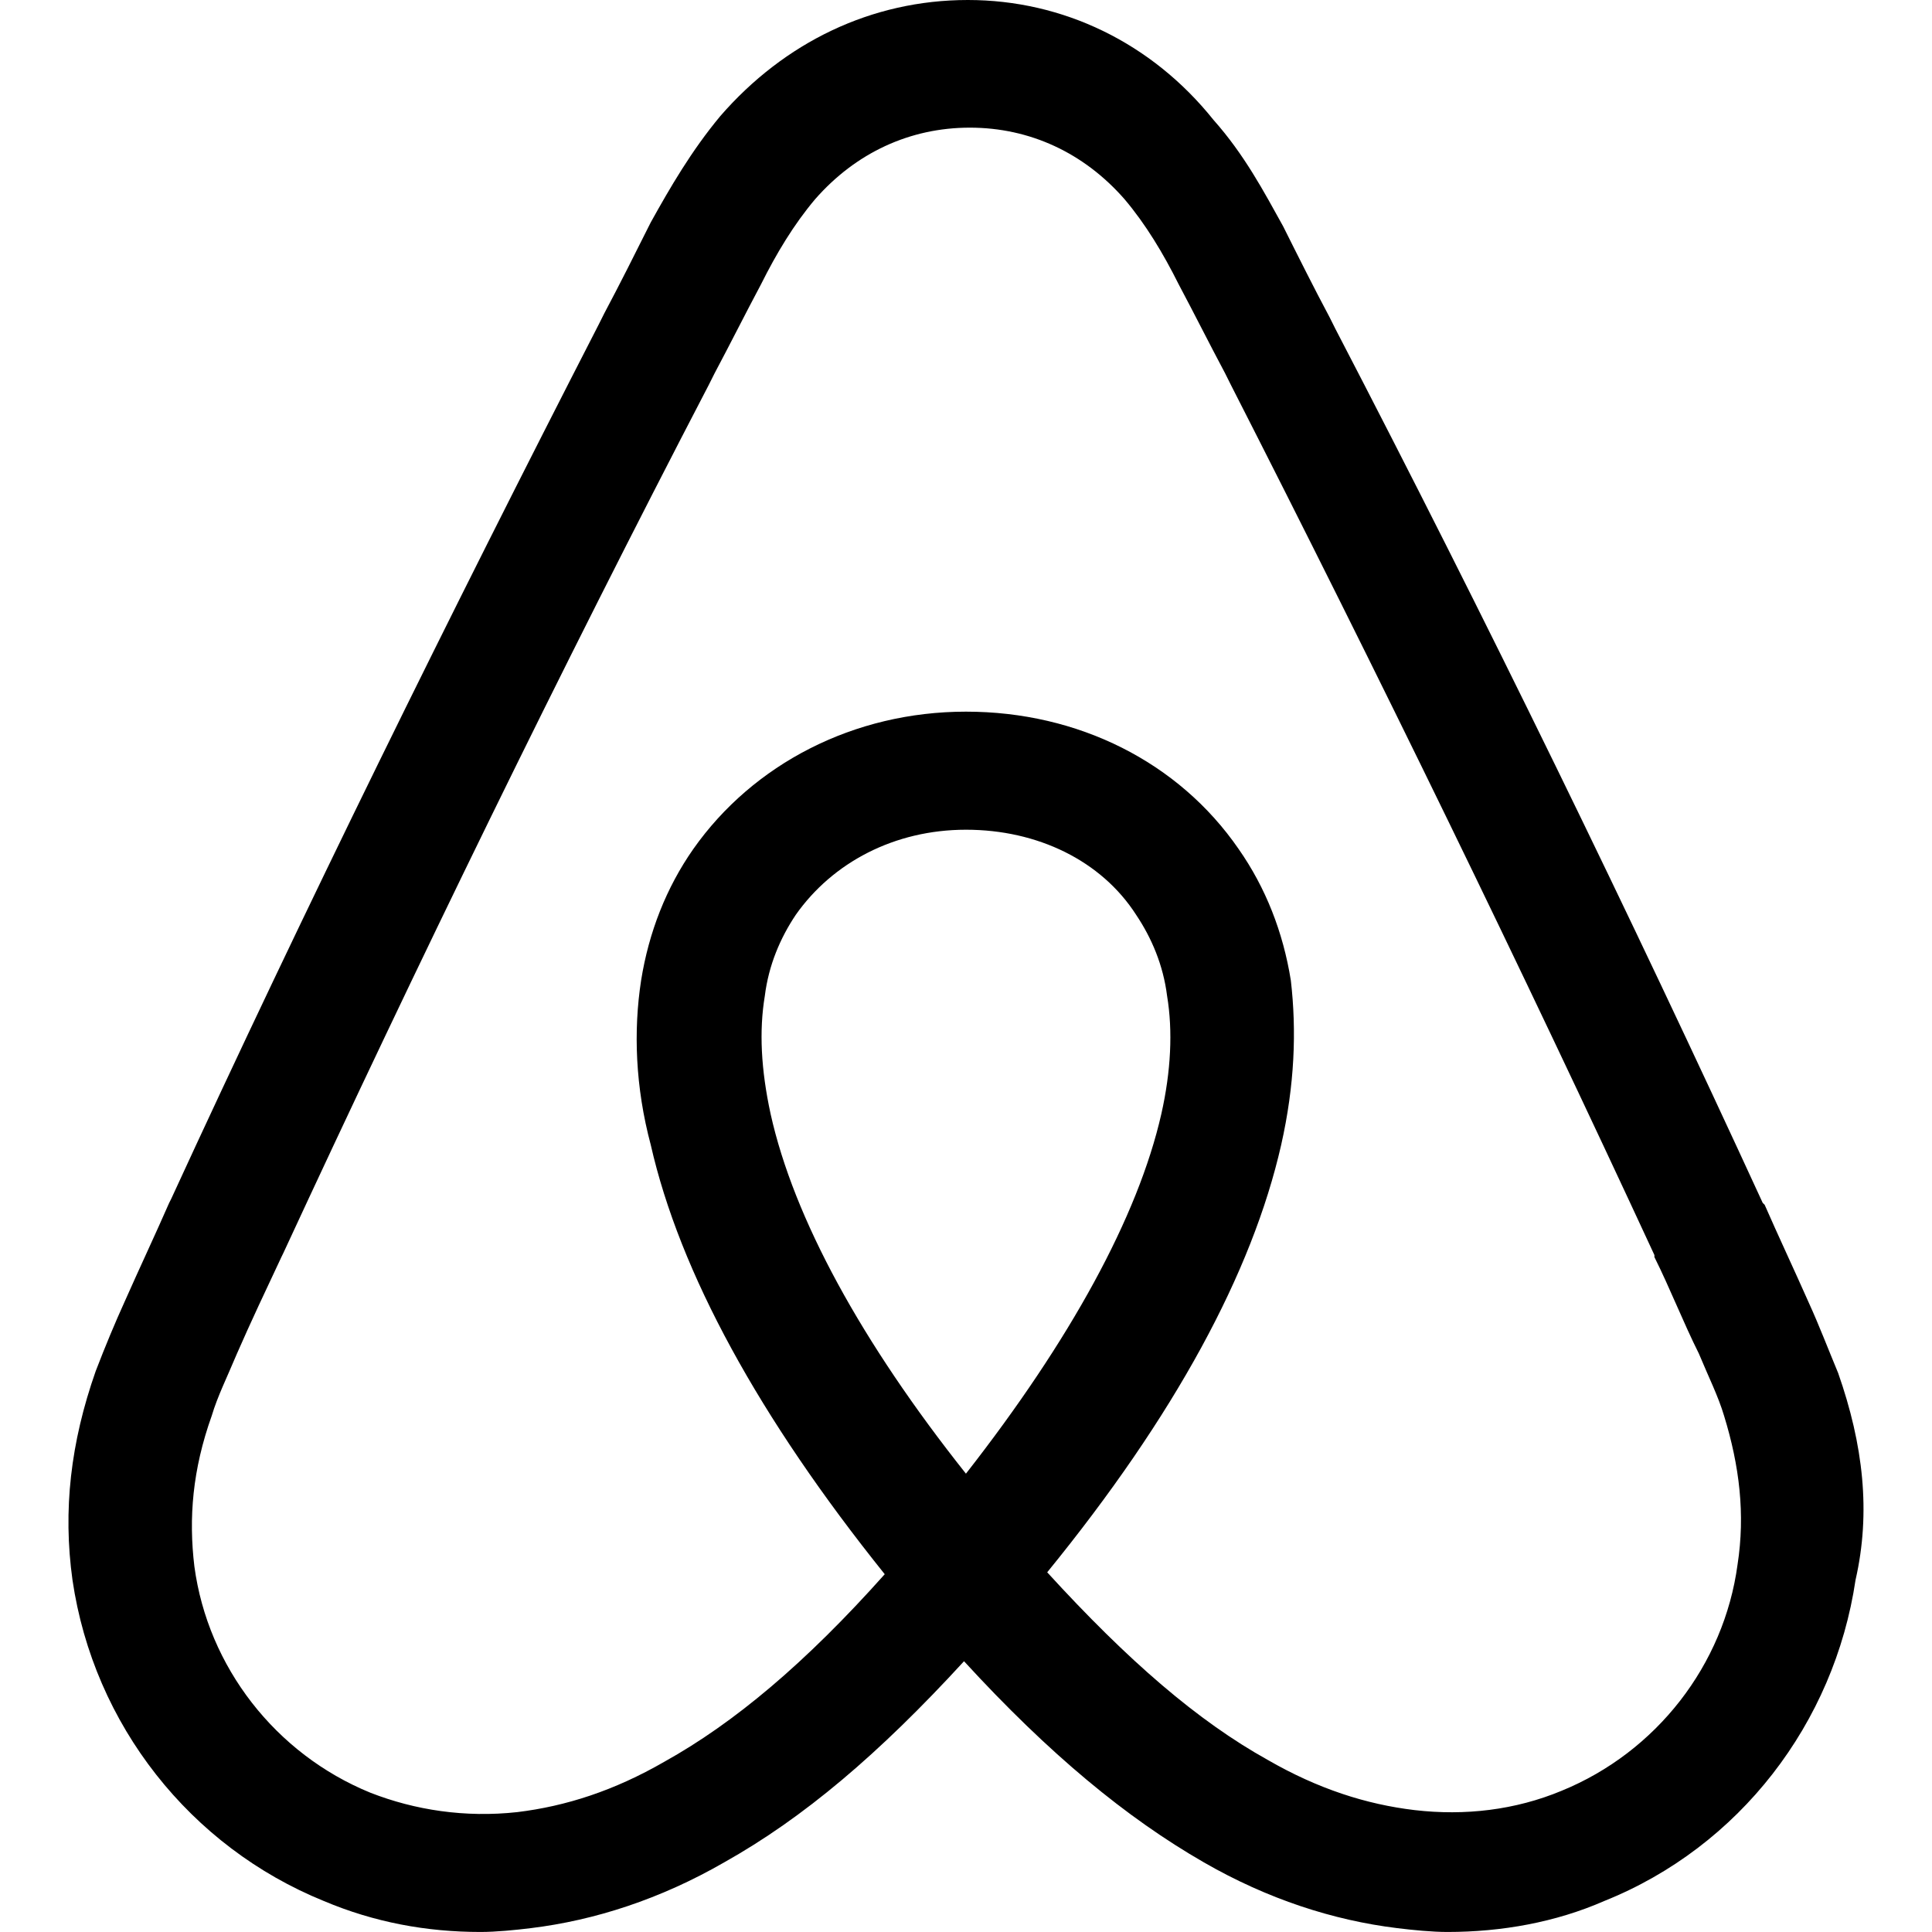<svg xmlns="http://www.w3.org/2000/svg" viewBox="123.31 0 595.28 595.28">
  <title>airbnb</title>
  <path fill-rule="evenodd" clip-rule="evenodd" d="M689.68 423.07c-2.98-7.16-5.96-14.92-8.95-21.46-4.76-10.74-9.53-20.86-13.7-30.39l-.6-.59c-41.11-89.38-85.21-179.95-131.68-269.33l-1.79-3.58c-4.77-8.94-9.54-18.47-14.3-28-5.96-10.73-11.92-22.05-21.46-32.78C478.14 13.11 450.73 0 421.53 0c-29.79 0-56.6 13.11-76.27 35.75-8.94 10.74-15.49 22.06-21.45 32.78-4.77 9.53-9.54 19.06-14.3 28l-1.79 3.57c-45.88 89.38-90.58 179.95-131.69 269.35l-.6 1.18c-4.16 9.53-8.94 19.65-13.7 30.39-2.97 6.54-5.96 13.7-8.94 21.46-7.75 22.05-10.13 42.88-7.15 64.33 6.55 44.68 36.35 82.24 77.47 98.93 15.49 6.54 31.58 9.53 48.26 9.53 4.77 0 10.74-.59 15.5-1.18 19.67-2.4 39.92-8.94 59.58-20.27 24.43-13.7 47.67-33.38 73.89-61.97 26.22 28.59 50.06 48.27 73.89 61.97 19.66 11.33 39.92 17.87 59.58 20.27 4.76.59 10.73 1.18 15.49 1.18 16.68 0 33.37-2.99 48.27-9.53 41.71-16.69 70.91-54.84 77.46-98.93 4.77-20.86 2.38-41.69-5.35-63.74zm-268.75 30.99c-32.18-40.51-53.03-78.66-60.18-110.82-2.98-13.73-3.57-25.63-1.79-36.37 1.19-9.53 4.77-17.87 9.54-25 11.33-16.1 30.39-26.22 52.44-26.22 22.05 0 41.71 9.53 52.43 26.22 4.77 7.13 8.35 15.48 9.54 25 1.79 10.74 1.19 23.26-1.78 36.37-7.16 31.57-28.02 69.68-60.2 110.82zm237.75 27.99c-4.17 30.98-25.02 57.79-54.22 69.72-14.3 5.95-29.79 7.75-45.28 5.95-14.9-1.77-29.8-6.54-45.29-15.48-21.45-11.93-42.89-30.39-67.92-57.79 39.33-48.27 63.16-92.36 72.09-131.69 4.17-18.46 4.77-35.16 2.98-50.66-2.38-14.88-7.75-28.59-16.09-40.51-18.47-26.81-49.45-42.32-84.01-42.32s-65.55 16.1-84.01 42.32c-8.34 11.93-13.71 25.63-16.09 40.51-2.38 15.51-1.79 32.79 2.98 50.66 8.94 39.33 33.37 84.01 72.09 132.28-24.43 27.4-46.47 45.87-67.92 57.79-15.5 8.94-30.39 13.7-45.29 15.51-16.08 1.77-31.58-.62-45.28-5.98-29.2-11.93-50.05-38.74-54.22-69.72-1.79-14.88-.6-29.8 5.36-46.46 1.78-5.98 4.76-11.93 7.75-19.09 4.16-9.53 8.94-19.65 13.7-29.77l.59-1.21c41.12-88.78 85.21-179.35 131.1-267.53l1.79-3.57c4.76-8.94 9.53-18.47 14.3-27.41 4.76-9.54 10.13-18.47 16.67-26.22 12.52-14.3 29.2-22.05 47.67-22.05s35.16 7.75 47.67 22.05c6.55 7.75 11.91 16.68 16.68 26.22 4.76 8.94 9.53 18.47 14.3 27.41l1.78 3.57c45.29 88.79 89.39 179.35 130.5 268.12v.62c4.76 9.53 8.94 20.24 13.71 29.77 2.97 7.16 5.96 13.11 7.74 19.09 4.77 15.48 6.56 30.4 4.17 45.87z"/>
</svg>
